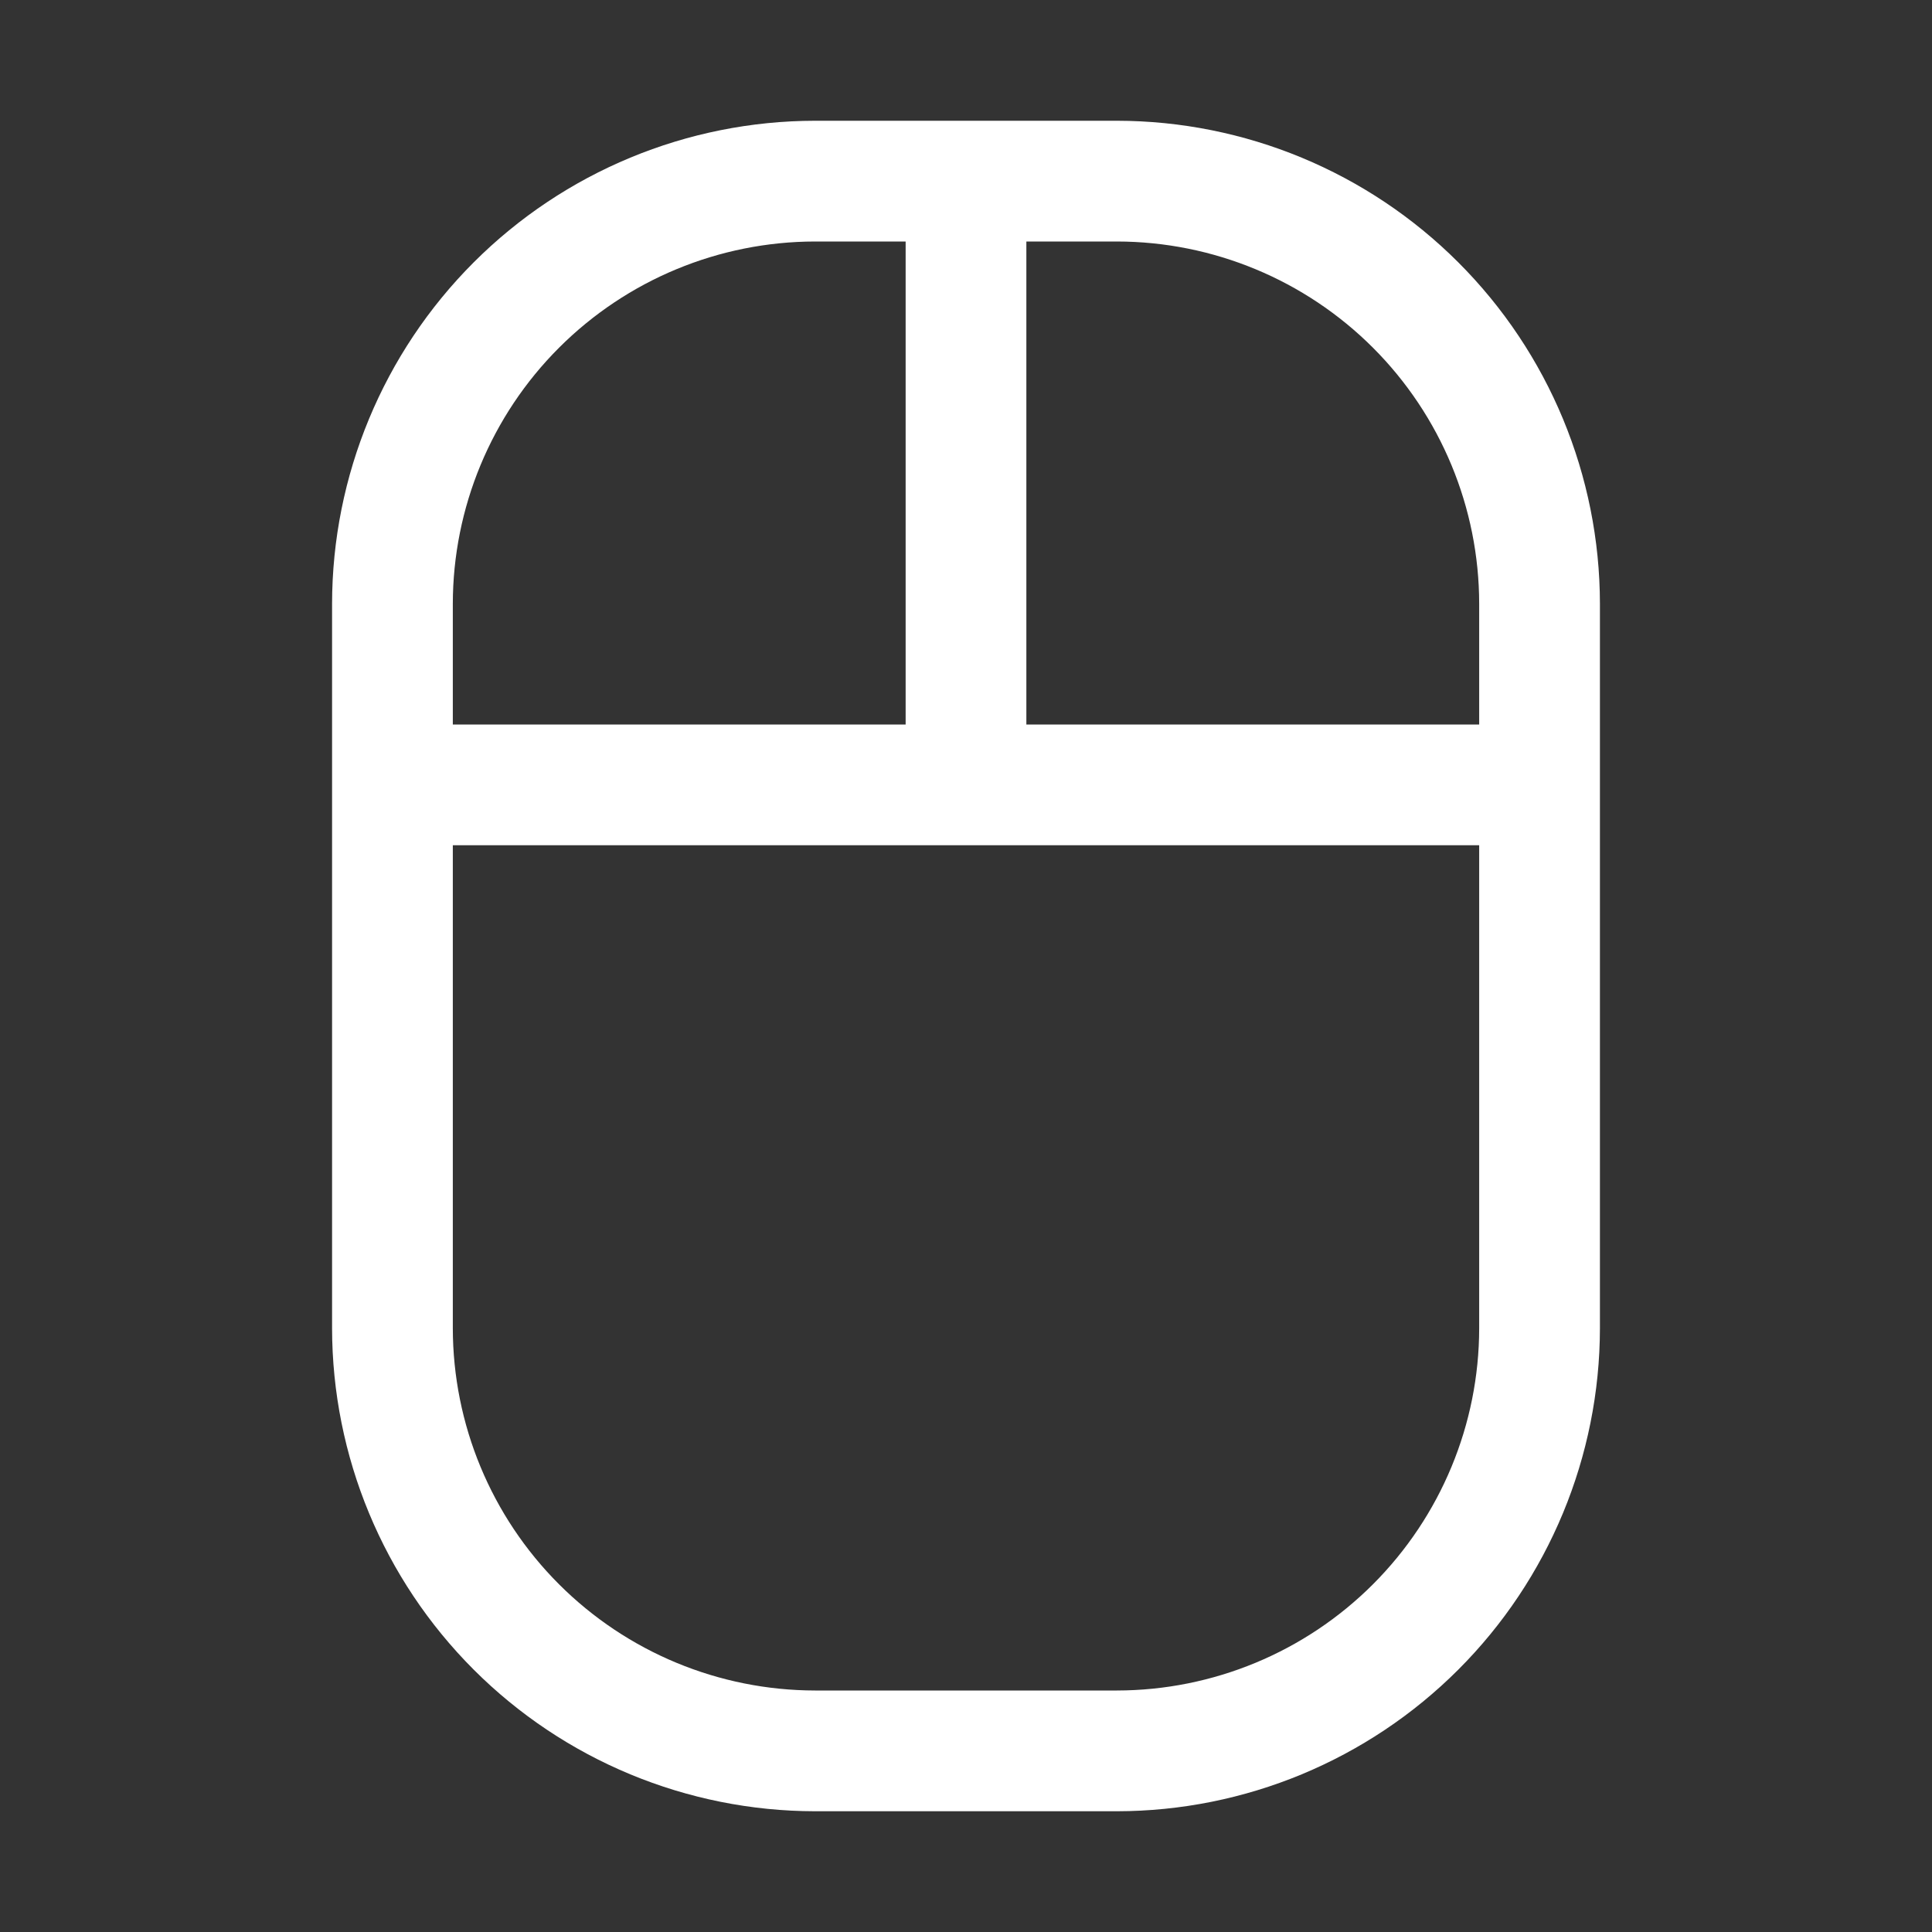 <svg width="66" height="66" viewBox="0 0 66 66" fill="none" xmlns="http://www.w3.org/2000/svg">
<rect x="0" y="0" width="66" height="66" fill="#333333" stroke="none"/>
<path d="M38.156 4.125H27.844C23.469 4.13 19.275 5.87 16.182 8.963C13.089 12.056 11.349 16.25 11.344 20.625V45.375C11.349 49.75 13.089 53.944 16.182 57.037C19.275 60.13 23.469 61.87 27.844 61.875H38.156C42.531 61.87 46.725 60.13 49.818 57.037C52.911 53.944 54.651 49.75 54.656 45.375V20.625C54.651 16.25 52.911 12.056 49.818 8.963C46.725 5.87 42.531 4.13 38.156 4.125V4.125ZM50.531 20.625V24.75H35.062V8.25H38.156C41.437 8.254 44.583 9.559 46.903 11.879C49.222 14.199 50.528 17.344 50.531 20.625V20.625ZM27.844 8.25H30.938V24.75H15.469V20.625C15.473 17.344 16.777 14.199 19.097 11.879C21.417 9.559 24.563 8.254 27.844 8.25V8.25ZM38.156 57.75H27.844C24.563 57.746 21.417 56.441 19.097 54.121C16.777 51.801 15.473 48.656 15.469 45.375V28.875H50.531V45.375C50.528 48.656 49.222 51.801 46.903 54.121C44.583 56.441 41.437 57.746 38.156 57.75V57.75Z" fill="white"/>
</svg>
